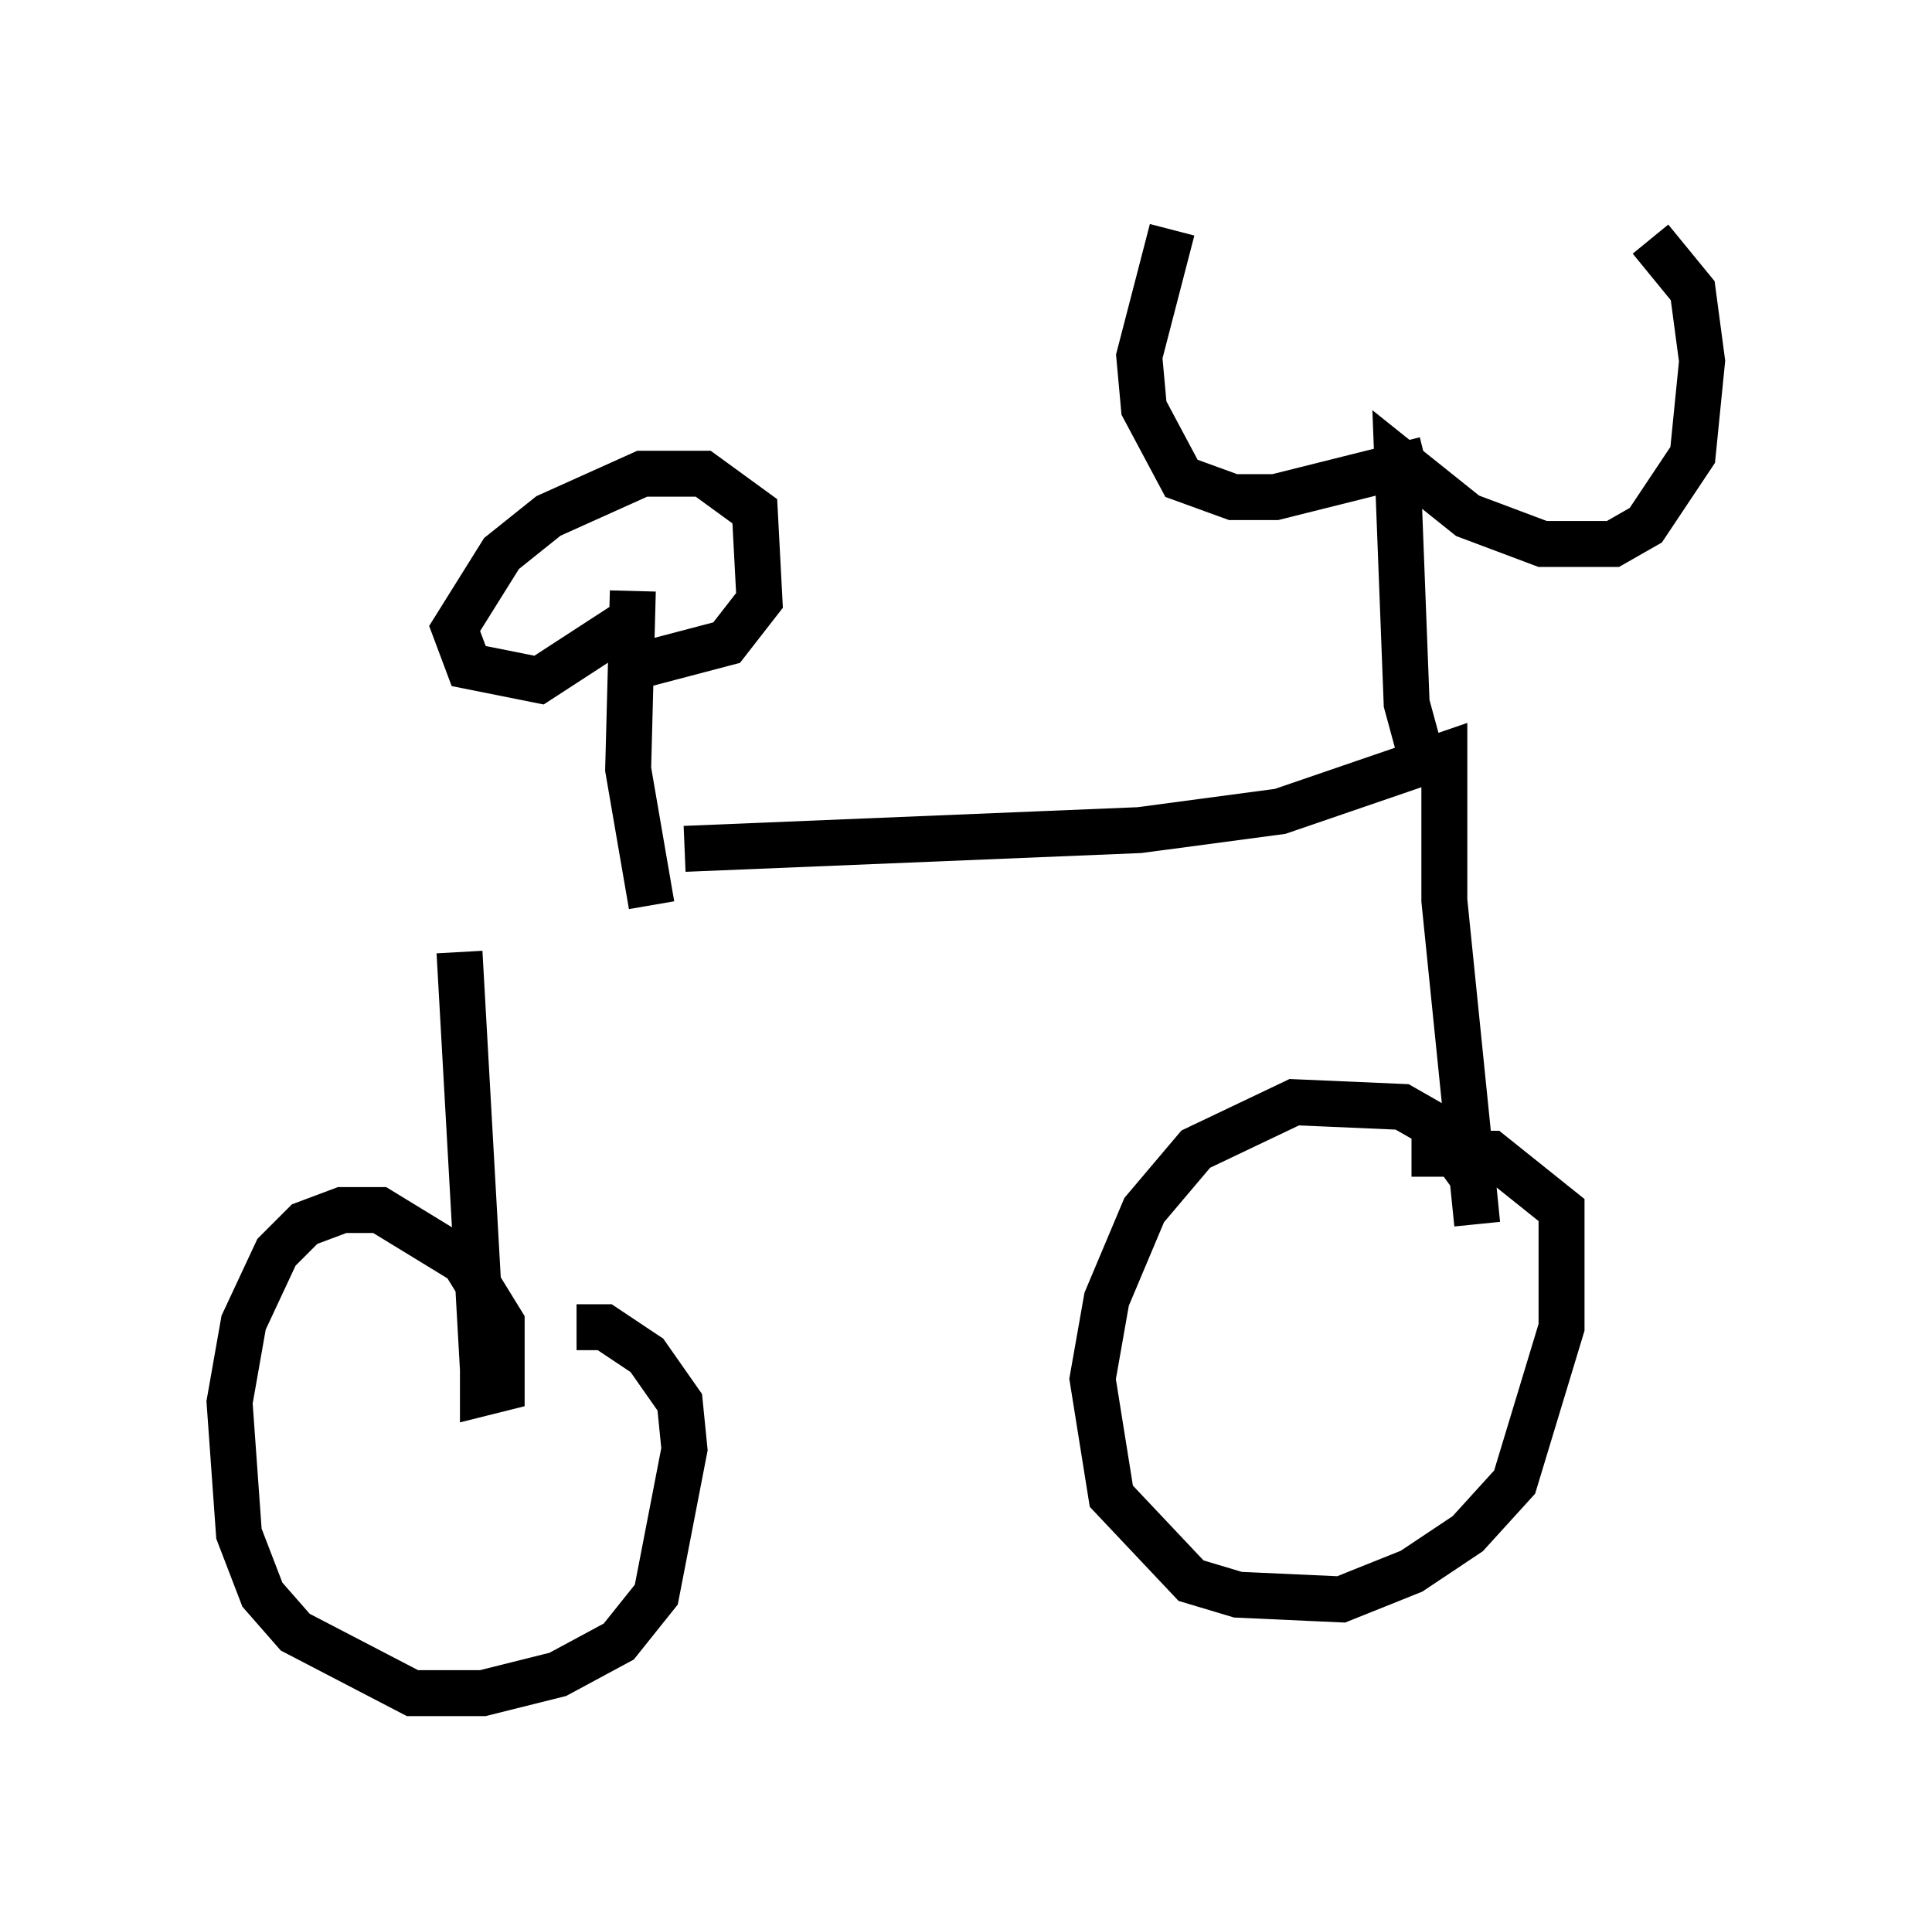 <?xml version="1.0" encoding="utf-8" ?>
<svg baseProfile="full" height="41.85" version="1.1" width="42.055" xmlns="http://www.w3.org/2000/svg" xmlns:ev="http://www.w3.org/2001/xml-events" xmlns:xlink="http://www.w3.org/1999/xlink"><defs /><rect fill="white" height="41.85" width="42.055" x="0" y="0" /><path d="M9.696, 19.394 m5.206, -0.919 l9.902, -0.408 3.063, -0.408 l3.573, -1.225 0.0, 3.165 l0.715, 7.044 -0.102, -1.021 l-0.817, -1.123 -0.715, -0.408 l-2.348, -0.102 -2.144, 1.021 l-1.123, 1.327 -0.817, 1.94 l-0.306, 1.735 0.408, 2.552 l1.735, 1.838 1.021, 0.306 l2.246, 0.102 1.531, -0.613 l1.225, -0.817 1.021, -1.123 l1.021, -3.369 0.0, -2.552 l-1.531, -1.225 -1.735, 0.0 m-20.723, -4.39 l0.51, 9.086 0.0, 0.51 l0.408, -0.102 0.0, -1.429 l-0.817, -1.327 -1.838, -1.123 l-0.817, 0.0 -0.817, 0.306 l-0.613, 0.613 -0.715, 1.531 l-0.306, 1.735 0.204, 2.858 l0.51, 1.327 0.715, 0.817 l2.552, 1.327 1.531, 0.0 l1.633, -0.408 1.327, -0.715 l0.817, -1.021 0.613, -3.165 l-0.102, -1.021 -0.715, -1.021 l-0.919, -0.613 -0.613, 0.0 m18.375, -12.454 l-0.306, -1.123 -0.204, -5.308 l1.531, 1.225 1.633, 0.613 l1.531, 0.0 0.715, -0.408 l1.021, -1.531 0.204, -2.042 l-0.204, -1.531 -0.919, -1.123 m-4.9, 4.798 l-3.267, 0.817 -0.919, 0.0 l-1.123, -0.408 -0.817, -1.531 l-0.102, -1.123 0.715, -2.756 m-11.331, 14.7 l-0.51, -2.96 0.102, -3.879 m0.0, 0.613 l-2.042, 1.327 -1.531, -0.306 l-0.306, -0.817 1.021, -1.633 l1.021, -0.817 2.042, -0.919 l1.327, 0.0 1.123, 0.817 l0.102, 1.94 -0.715, 0.919 l-1.94, 0.51 " fill="none" stroke="black" stroke-width="1" /></svg>